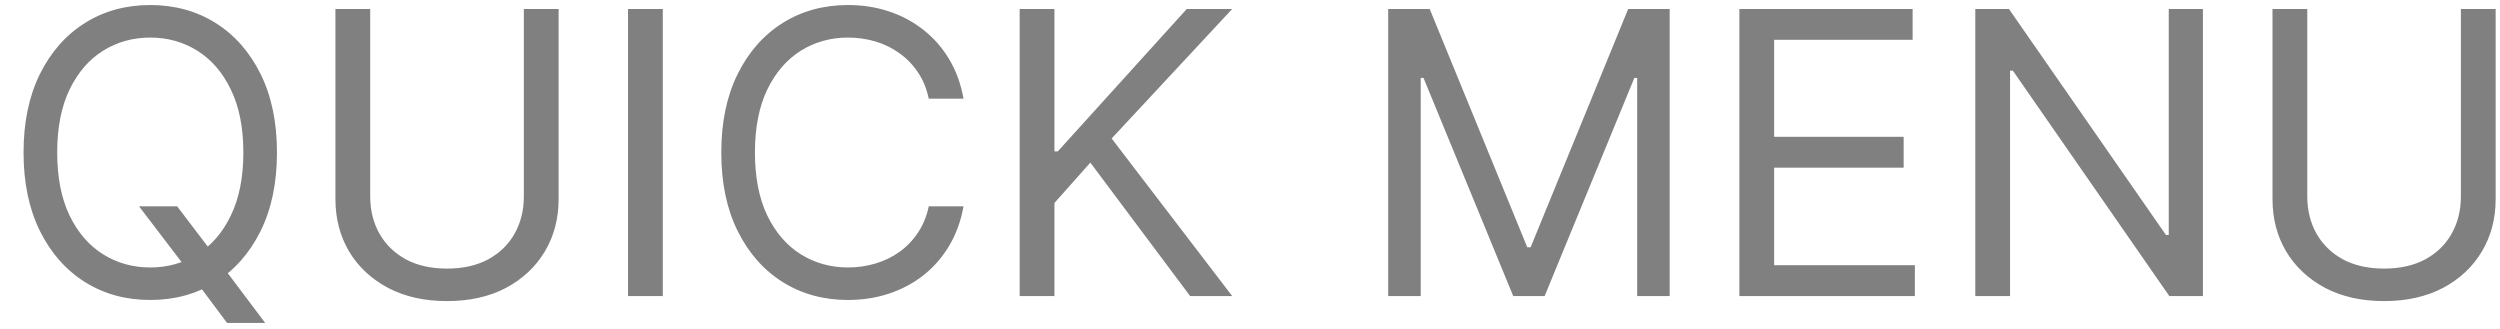 <svg width="76" height="10" viewBox="0 0 76 10" fill="none" xmlns="http://www.w3.org/2000/svg">
<path d="M4.227 6.273H5.386L6.358 7.551L6.614 7.892L8.062 9.818H6.903L5.949 8.54L5.71 8.216L4.227 6.273ZM8.42 4.636C8.42 5.557 8.254 6.352 7.922 7.023C7.589 7.693 7.134 8.21 6.554 8.574C5.974 8.938 5.312 9.119 4.568 9.119C3.824 9.119 3.162 8.938 2.582 8.574C2.003 8.21 1.547 7.693 1.214 7.023C0.882 6.352 0.716 5.557 0.716 4.636C0.716 3.716 0.882 2.92 1.214 2.25C1.547 1.58 2.003 1.062 2.582 0.699C3.162 0.335 3.824 0.153 4.568 0.153C5.312 0.153 5.974 0.335 6.554 0.699C7.134 1.062 7.589 1.58 7.922 2.25C8.254 2.92 8.42 3.716 8.42 4.636ZM7.398 4.636C7.398 3.881 7.271 3.243 7.018 2.723C6.768 2.203 6.429 1.81 6 1.543C5.574 1.276 5.097 1.142 4.568 1.142C4.04 1.142 3.561 1.276 3.132 1.543C2.706 1.81 2.366 2.203 2.114 2.723C1.864 3.243 1.739 3.881 1.739 4.636C1.739 5.392 1.864 6.03 2.114 6.55C2.366 7.07 2.706 7.463 3.132 7.73C3.561 7.997 4.04 8.131 4.568 8.131C5.097 8.131 5.574 7.997 6 7.73C6.429 7.463 6.768 7.07 7.018 6.55C7.271 6.03 7.398 5.392 7.398 4.636ZM15.925 0.273H16.982V6.051C16.982 6.648 16.841 7.18 16.56 7.649C16.281 8.115 15.888 8.483 15.379 8.753C14.871 9.02 14.274 9.153 13.589 9.153C12.905 9.153 12.308 9.02 11.8 8.753C11.291 8.483 10.896 8.115 10.615 7.649C10.337 7.18 10.197 6.648 10.197 6.051V0.273H11.254V5.966C11.254 6.392 11.348 6.771 11.536 7.104C11.723 7.433 11.99 7.693 12.337 7.884C12.686 8.071 13.104 8.165 13.589 8.165C14.075 8.165 14.493 8.071 14.842 7.884C15.192 7.693 15.459 7.433 15.643 7.104C15.831 6.771 15.925 6.392 15.925 5.966V0.273ZM20.149 0.273V9H19.092V0.273H20.149ZM29.291 3H28.234C28.171 2.696 28.062 2.429 27.905 2.199C27.752 1.969 27.565 1.776 27.343 1.619C27.124 1.46 26.881 1.341 26.614 1.261C26.347 1.182 26.069 1.142 25.779 1.142C25.251 1.142 24.772 1.276 24.343 1.543C23.917 1.81 23.577 2.203 23.325 2.723C23.075 3.243 22.95 3.881 22.95 4.636C22.95 5.392 23.075 6.03 23.325 6.55C23.577 7.07 23.917 7.463 24.343 7.73C24.772 7.997 25.251 8.131 25.779 8.131C26.069 8.131 26.347 8.091 26.614 8.011C26.881 7.932 27.124 7.814 27.343 7.658C27.565 7.499 27.752 7.304 27.905 7.074C28.062 6.841 28.171 6.574 28.234 6.273H29.291C29.211 6.719 29.066 7.118 28.856 7.47C28.646 7.822 28.384 8.122 28.072 8.369C27.759 8.614 27.408 8.8 27.019 8.928C26.633 9.055 26.22 9.119 25.779 9.119C25.035 9.119 24.373 8.938 23.793 8.574C23.214 8.21 22.758 7.693 22.425 7.023C22.093 6.352 21.927 5.557 21.927 4.636C21.927 3.716 22.093 2.92 22.425 2.25C22.758 1.58 23.214 1.062 23.793 0.699C24.373 0.335 25.035 0.153 25.779 0.153C26.22 0.153 26.633 0.217 27.019 0.345C27.408 0.473 27.759 0.661 28.072 0.908C28.384 1.152 28.646 1.45 28.856 1.803C29.066 2.152 29.211 2.551 29.291 3ZM30.998 9V0.273H32.055V4.602H32.157L36.078 0.273H37.459L33.794 4.21L37.459 9H36.18L33.146 4.943L32.055 6.17V9H30.998ZM42.201 0.273H43.463L46.429 7.517H46.531L49.497 0.273H50.758V9H49.77V2.369H49.684L46.957 9H46.002L43.275 2.369H43.19V9H42.201V0.273ZM52.877 9V0.273H58.144V1.21H53.934V4.159H57.871V5.097H53.934V8.062H58.212V9H52.877ZM66.969 0.273V9H65.947L61.191 2.148H61.106V9H60.049V0.273H61.072L65.844 7.142H65.93V0.273H66.969ZM74.811 0.273H75.868V6.051C75.868 6.648 75.728 7.18 75.446 7.649C75.168 8.115 74.775 8.483 74.266 8.753C73.757 9.02 73.161 9.153 72.476 9.153C71.791 9.153 71.195 9.02 70.686 8.753C70.178 8.483 69.783 8.115 69.502 7.649C69.223 7.18 69.084 6.648 69.084 6.051V0.273H70.141V5.966C70.141 6.392 70.235 6.771 70.422 7.104C70.61 7.433 70.877 7.693 71.223 7.884C71.573 8.071 71.99 8.165 72.476 8.165C72.962 8.165 73.38 8.071 73.729 7.884C74.079 7.693 74.346 7.433 74.53 7.104C74.718 6.771 74.811 6.392 74.811 5.966V0.273Z" fill="#808080"/>
</svg>
